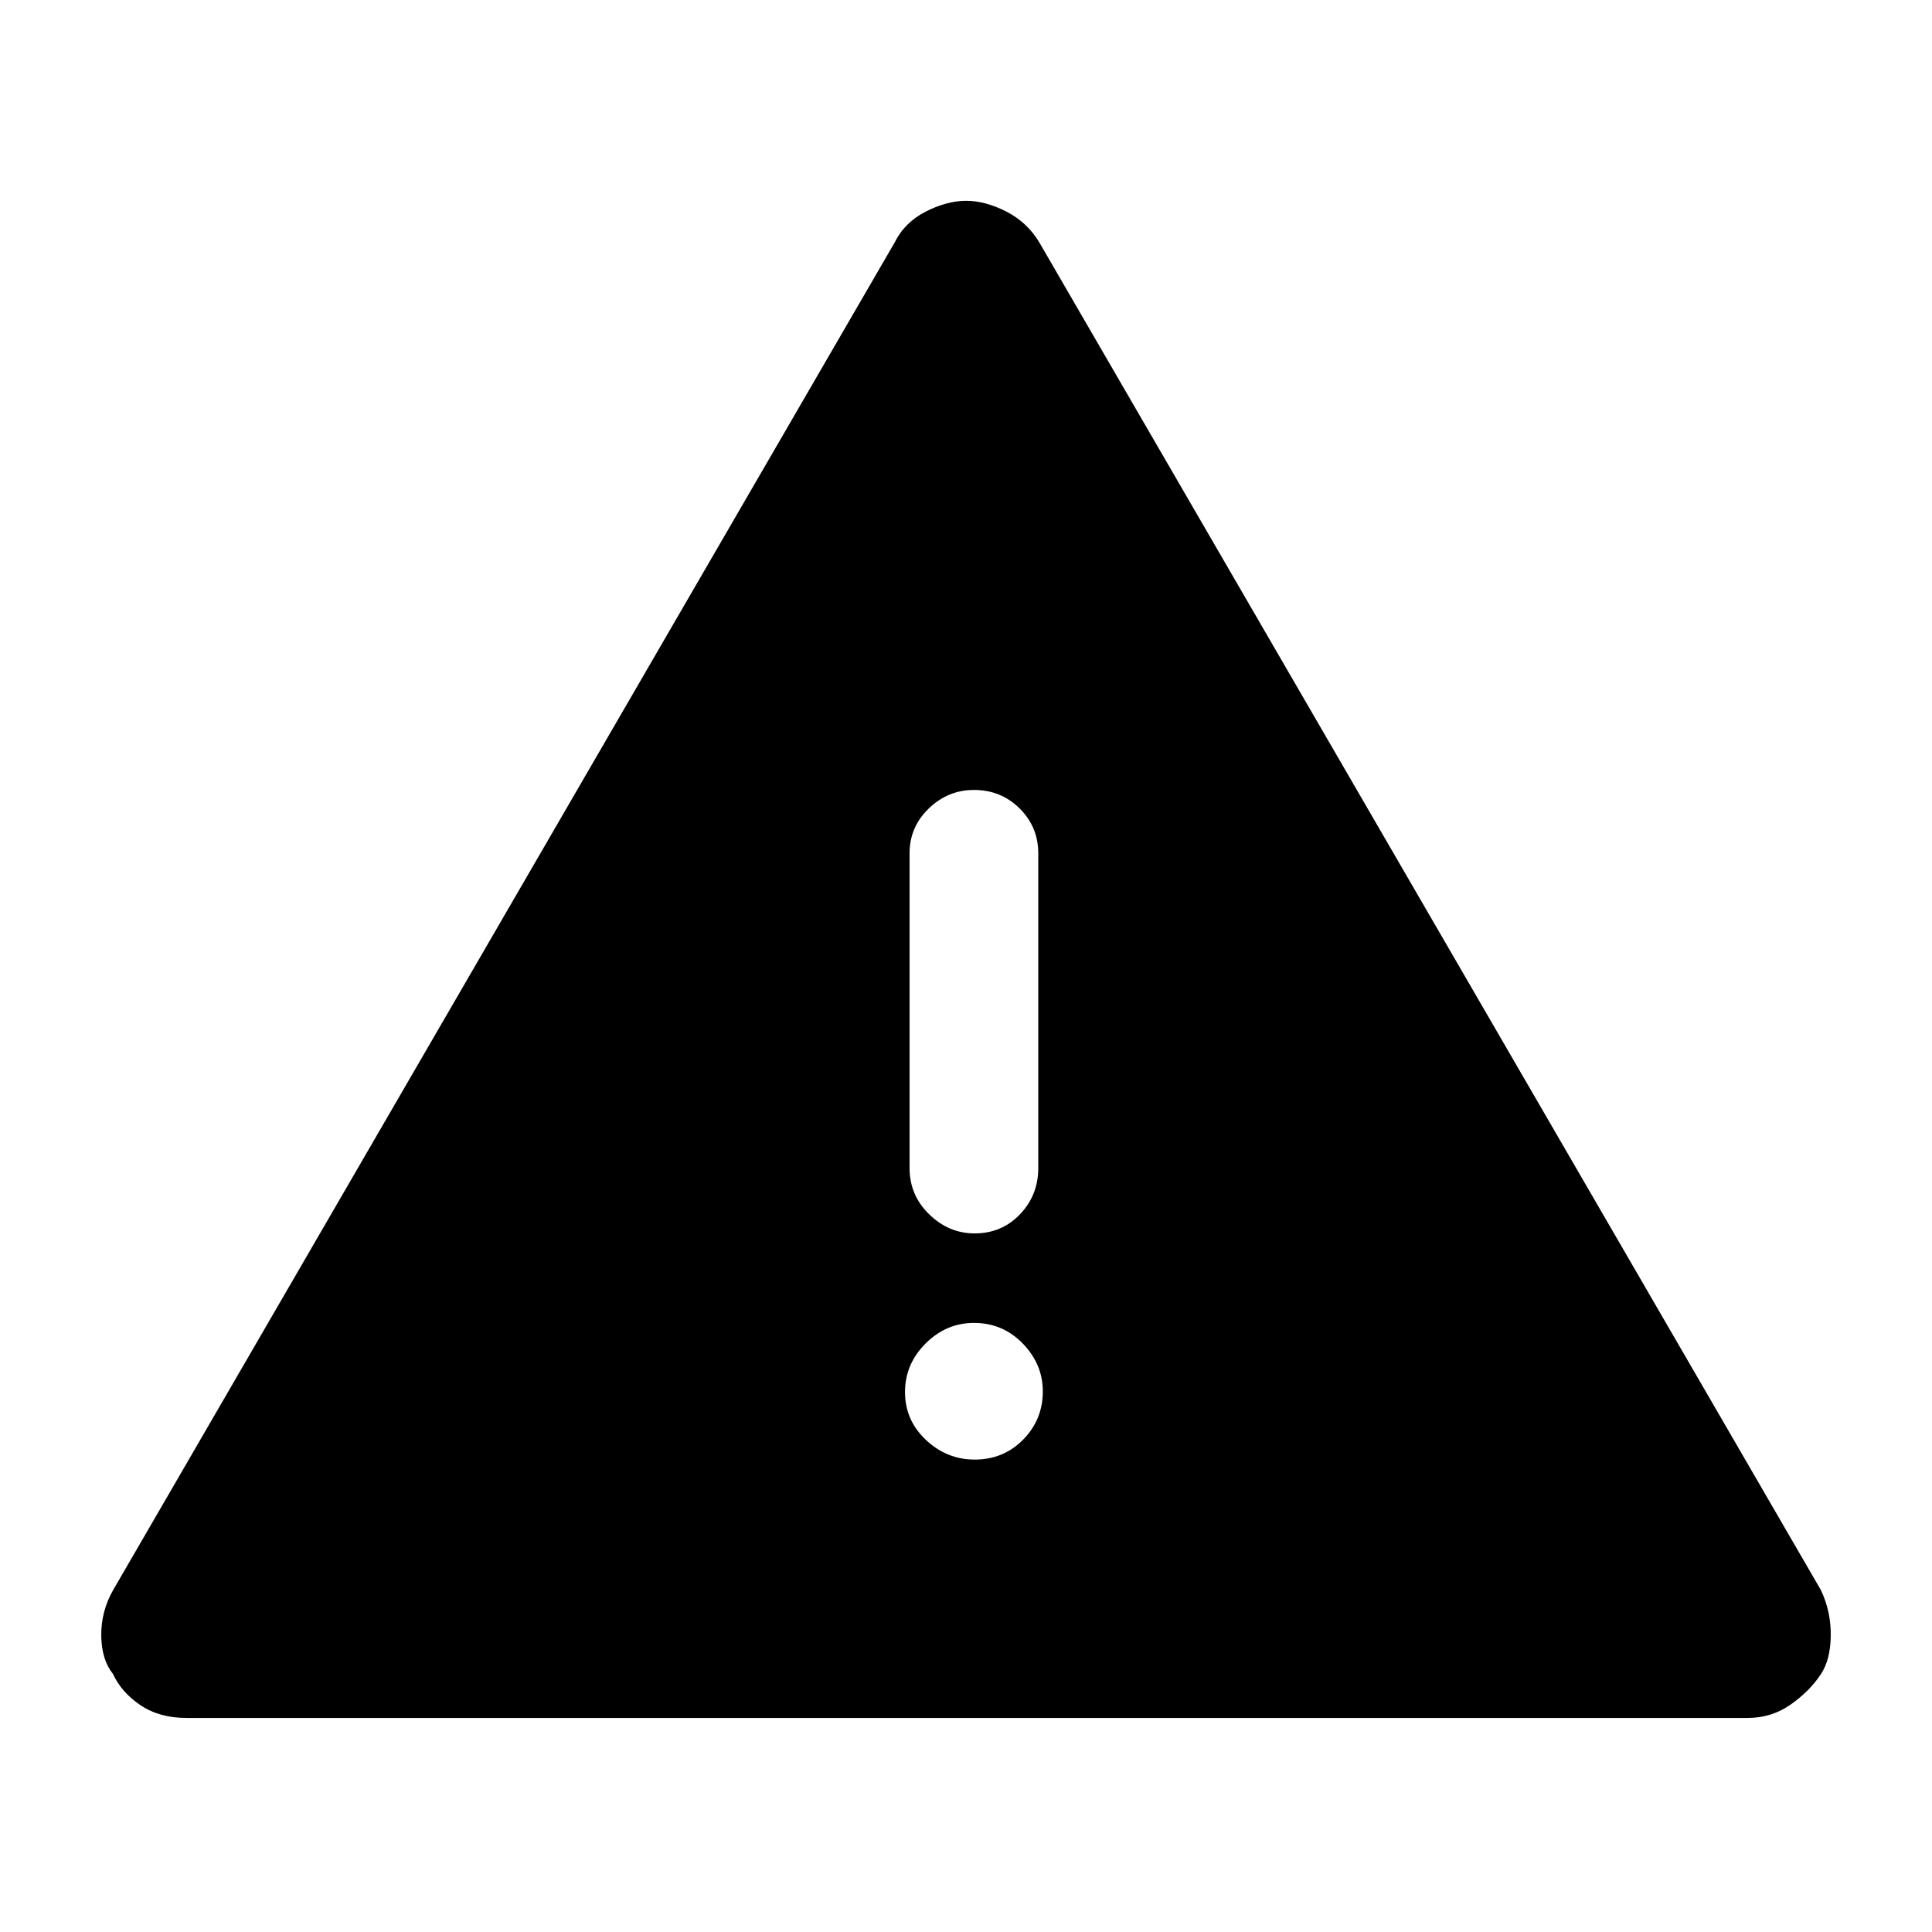 <svg xmlns="http://www.w3.org/2000/svg" height="48" viewBox="0 -960 960 960" width="48"><path d="M92.7-106.35q-13.45 0-22.91-6.36-9.45-6.36-13.62-15.46-5.73-7.17-5.86-19.11-.14-11.94 5.86-22.55l388.31-669.56q5-10.13 15.53-15.48 10.54-5.35 20.05-5.35 9.51 0 19.98 5.35 10.48 5.35 16.48 15.48l388.31 669.56q5 10.61 4.86 22.55-.13 11.94-4.86 19.11-5.61 8.53-15.09 15.17-9.47 6.65-21.44 6.65H92.7Zm391.59-128.39q14.34 0 24.11-9.93t9.77-23.97q0-13.47-9.94-23.74-9.95-10.27-24.29-10.27-13.77 0-24.01 10.22-10.23 10.22-10.23 24.13 0 14.04 10.41 23.8 10.41 9.76 24.18 9.76Zm0-112.39q13.45 0 22.54-9.5 9.08-9.49 9.08-22.98V-536q0-13.08-9.26-22.28-9.26-9.2-22.71-9.2-12.88 0-22.43 9.2-9.55 9.2-9.55 22.28v156.39q0 13.49 9.73 22.98 9.73 9.5 22.6 9.5Z"/></svg>